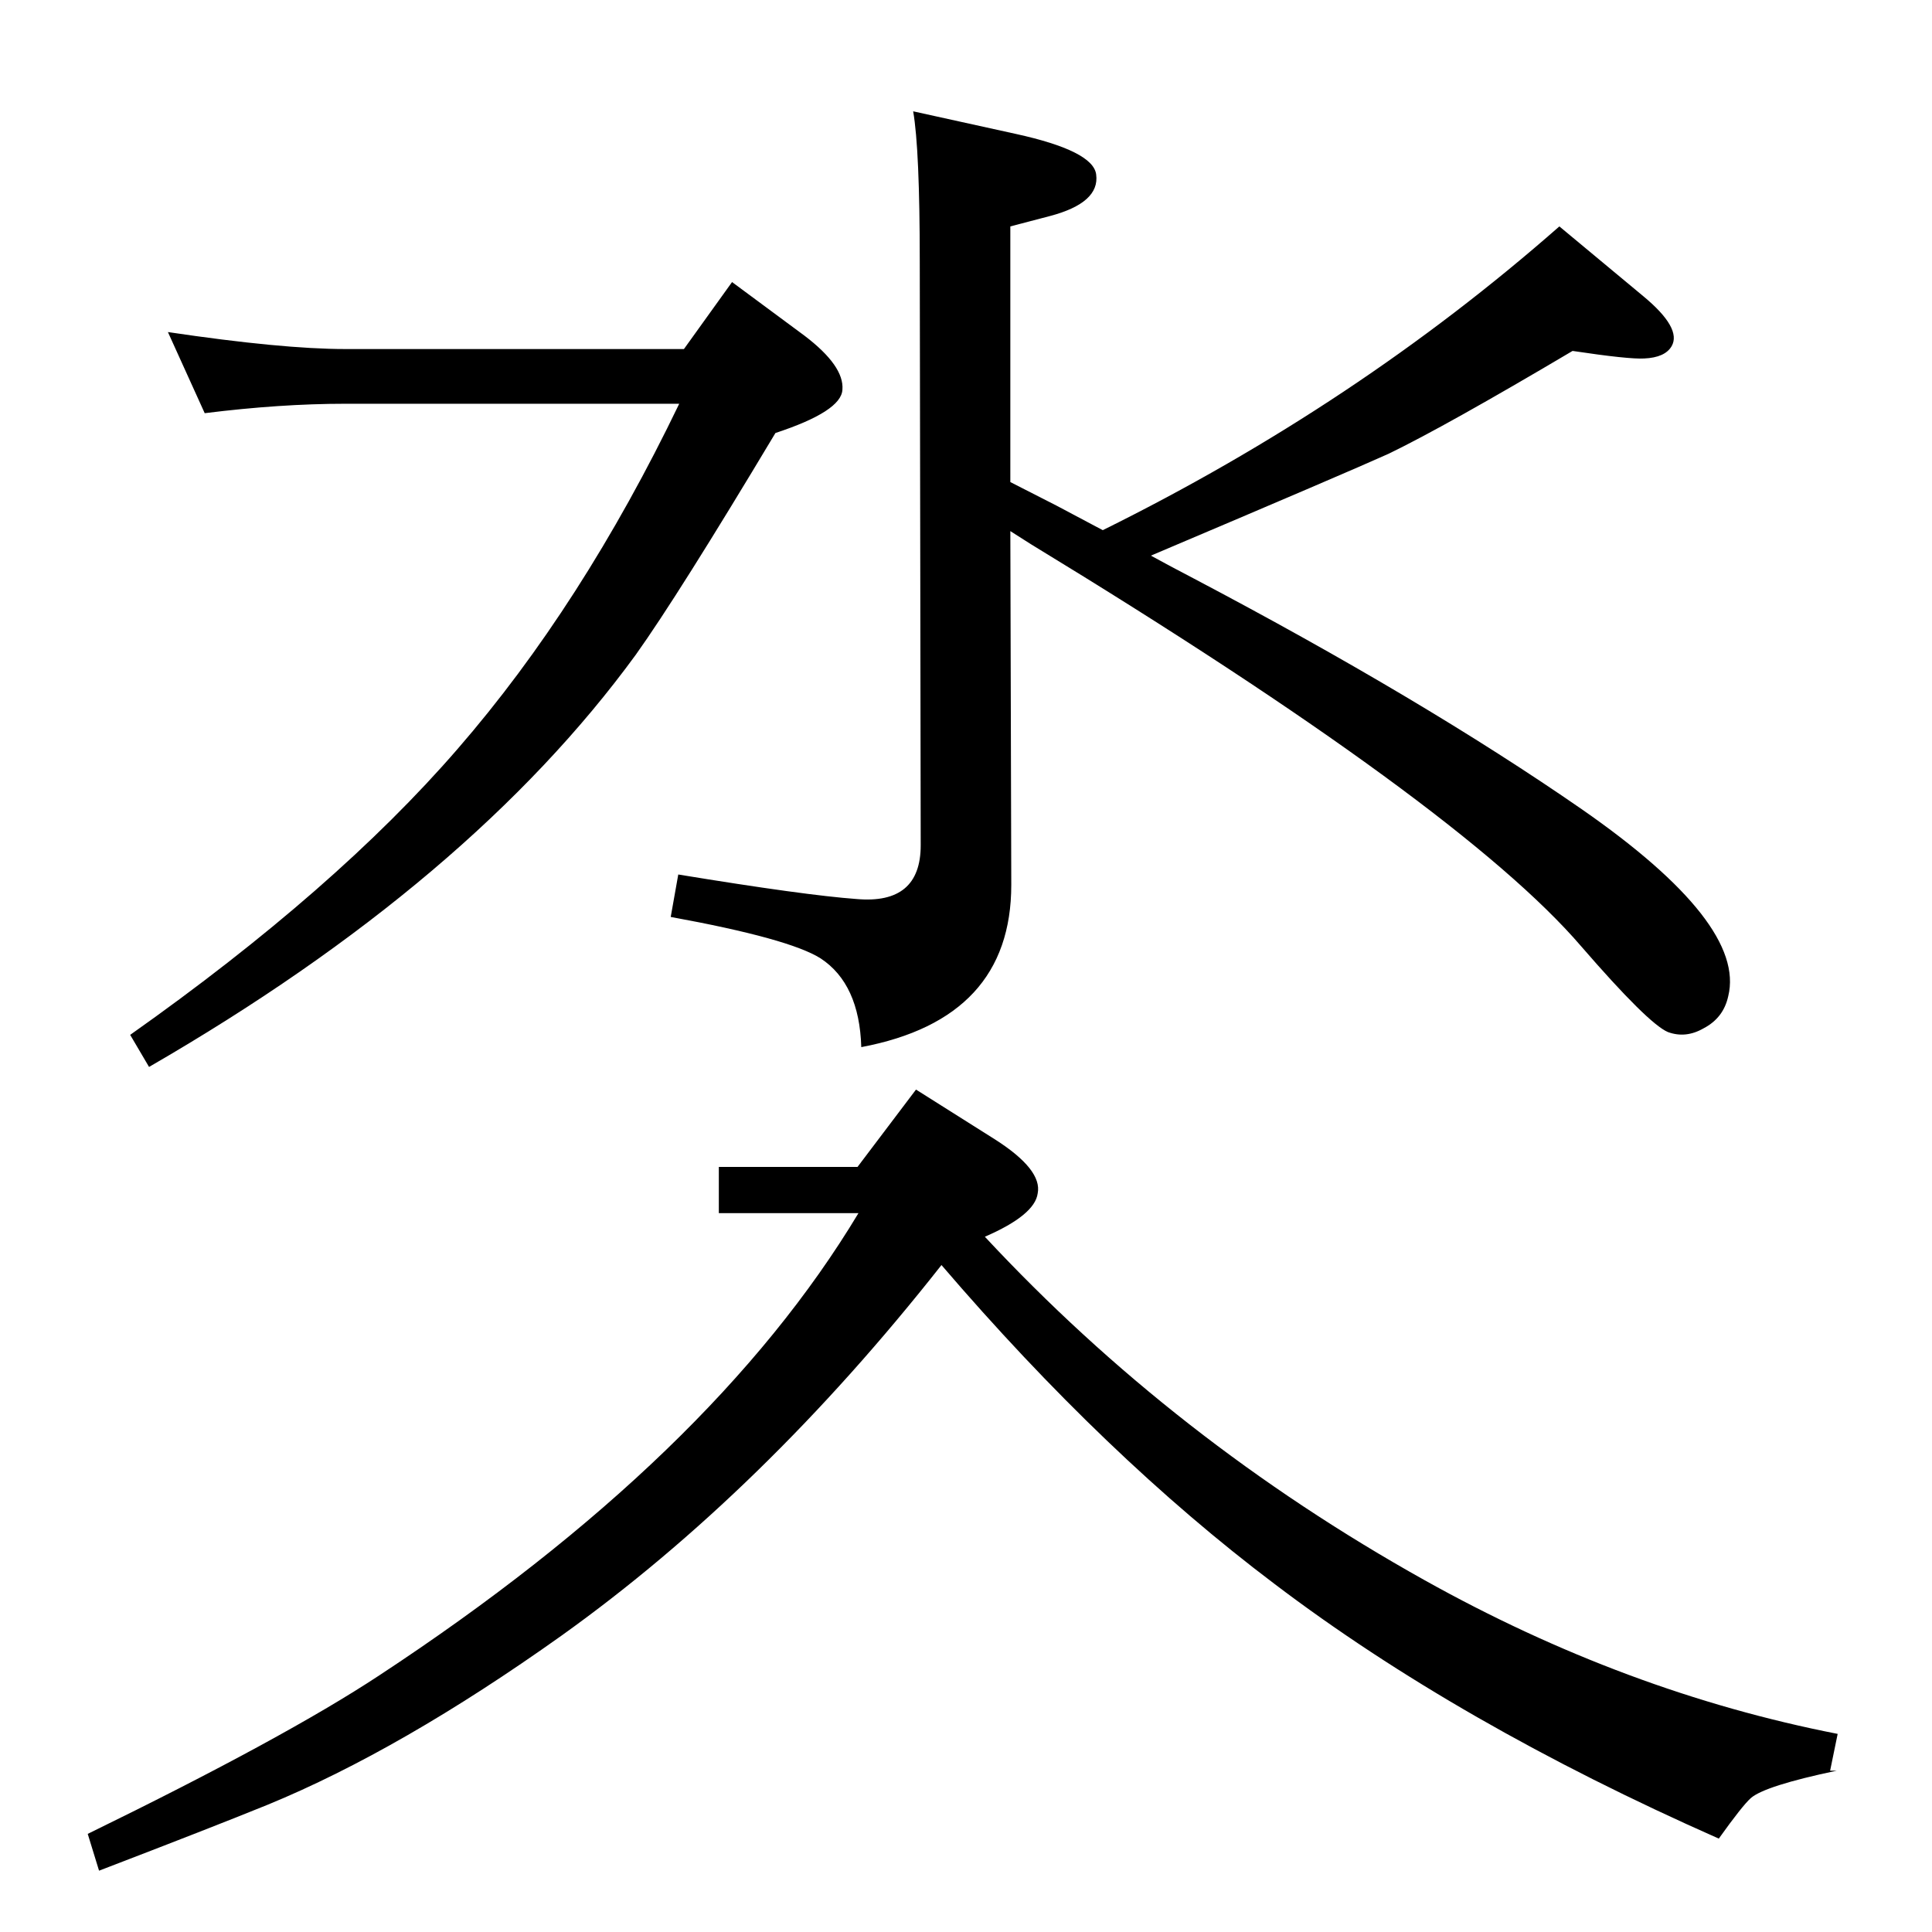 <?xml version="1.0" standalone="no"?>
<!DOCTYPE svg PUBLIC "-//W3C//DTD SVG 1.1//EN" "http://www.w3.org/Graphics/SVG/1.1/DTD/svg11.dtd" >
<svg xmlns="http://www.w3.org/2000/svg" xmlns:xlink="http://www.w3.org/1999/xlink" version="1.1" viewBox="0 0 2048 2048">
  <g transform="matrix(1 0 0 -1 0 2048)">
   <path fill="currentColor"
d="M1220 1459q20 -11 45 -24q243 -128 412 -245q174 -121 155 -198q-5 -23 -26 -34q-19 -11 -38 -4q-21 9 -92 91q-128 149 -583 426l-22 14l1 -375q0 -142 -159 -172q-2 67 -43 94q-33 21 -159 44l8 45q134 -22 189 -26q68 -6 68 57l-1 618q0 120 -7 160l109 -24
q82 -18 85 -43q4 -30 -49 -44l-42 -11v-271l49 -25l49 -26q269 133 484 322l89 -74q41 -34 30 -53q-7 -12 -29 -13q-16 -1 -76 8q-135 -80 -195 -109q-42 -19 -252 -108zM762 811h147l62 82l84 -53q50 -32 45 -57q-3 -23 -56 -46q201 -216 466 -364q213 -119 438 -163
l-8 -39h7q-76 -16 -91 -29q-9 -8 -34 -43q-276 122 -471 270q-179 135 -353 338q-189 -240 -403 -393q-170 -121 -311 -179q-59 -24 -179 -70l-12 39q209 102 309 168q353 232 508 490h-148v49zM217 1610l-39 86q121 -18 188 -18h359l51 71l77 -57q42 -32 40 -57
q-1 -23 -71 -46q-103 -172 -148 -235q-175 -240 -516 -437l-20 34q218 154 347 303q132 152 235 366h-354q-69 0 -149 -10z" />
  </g>

</svg>
